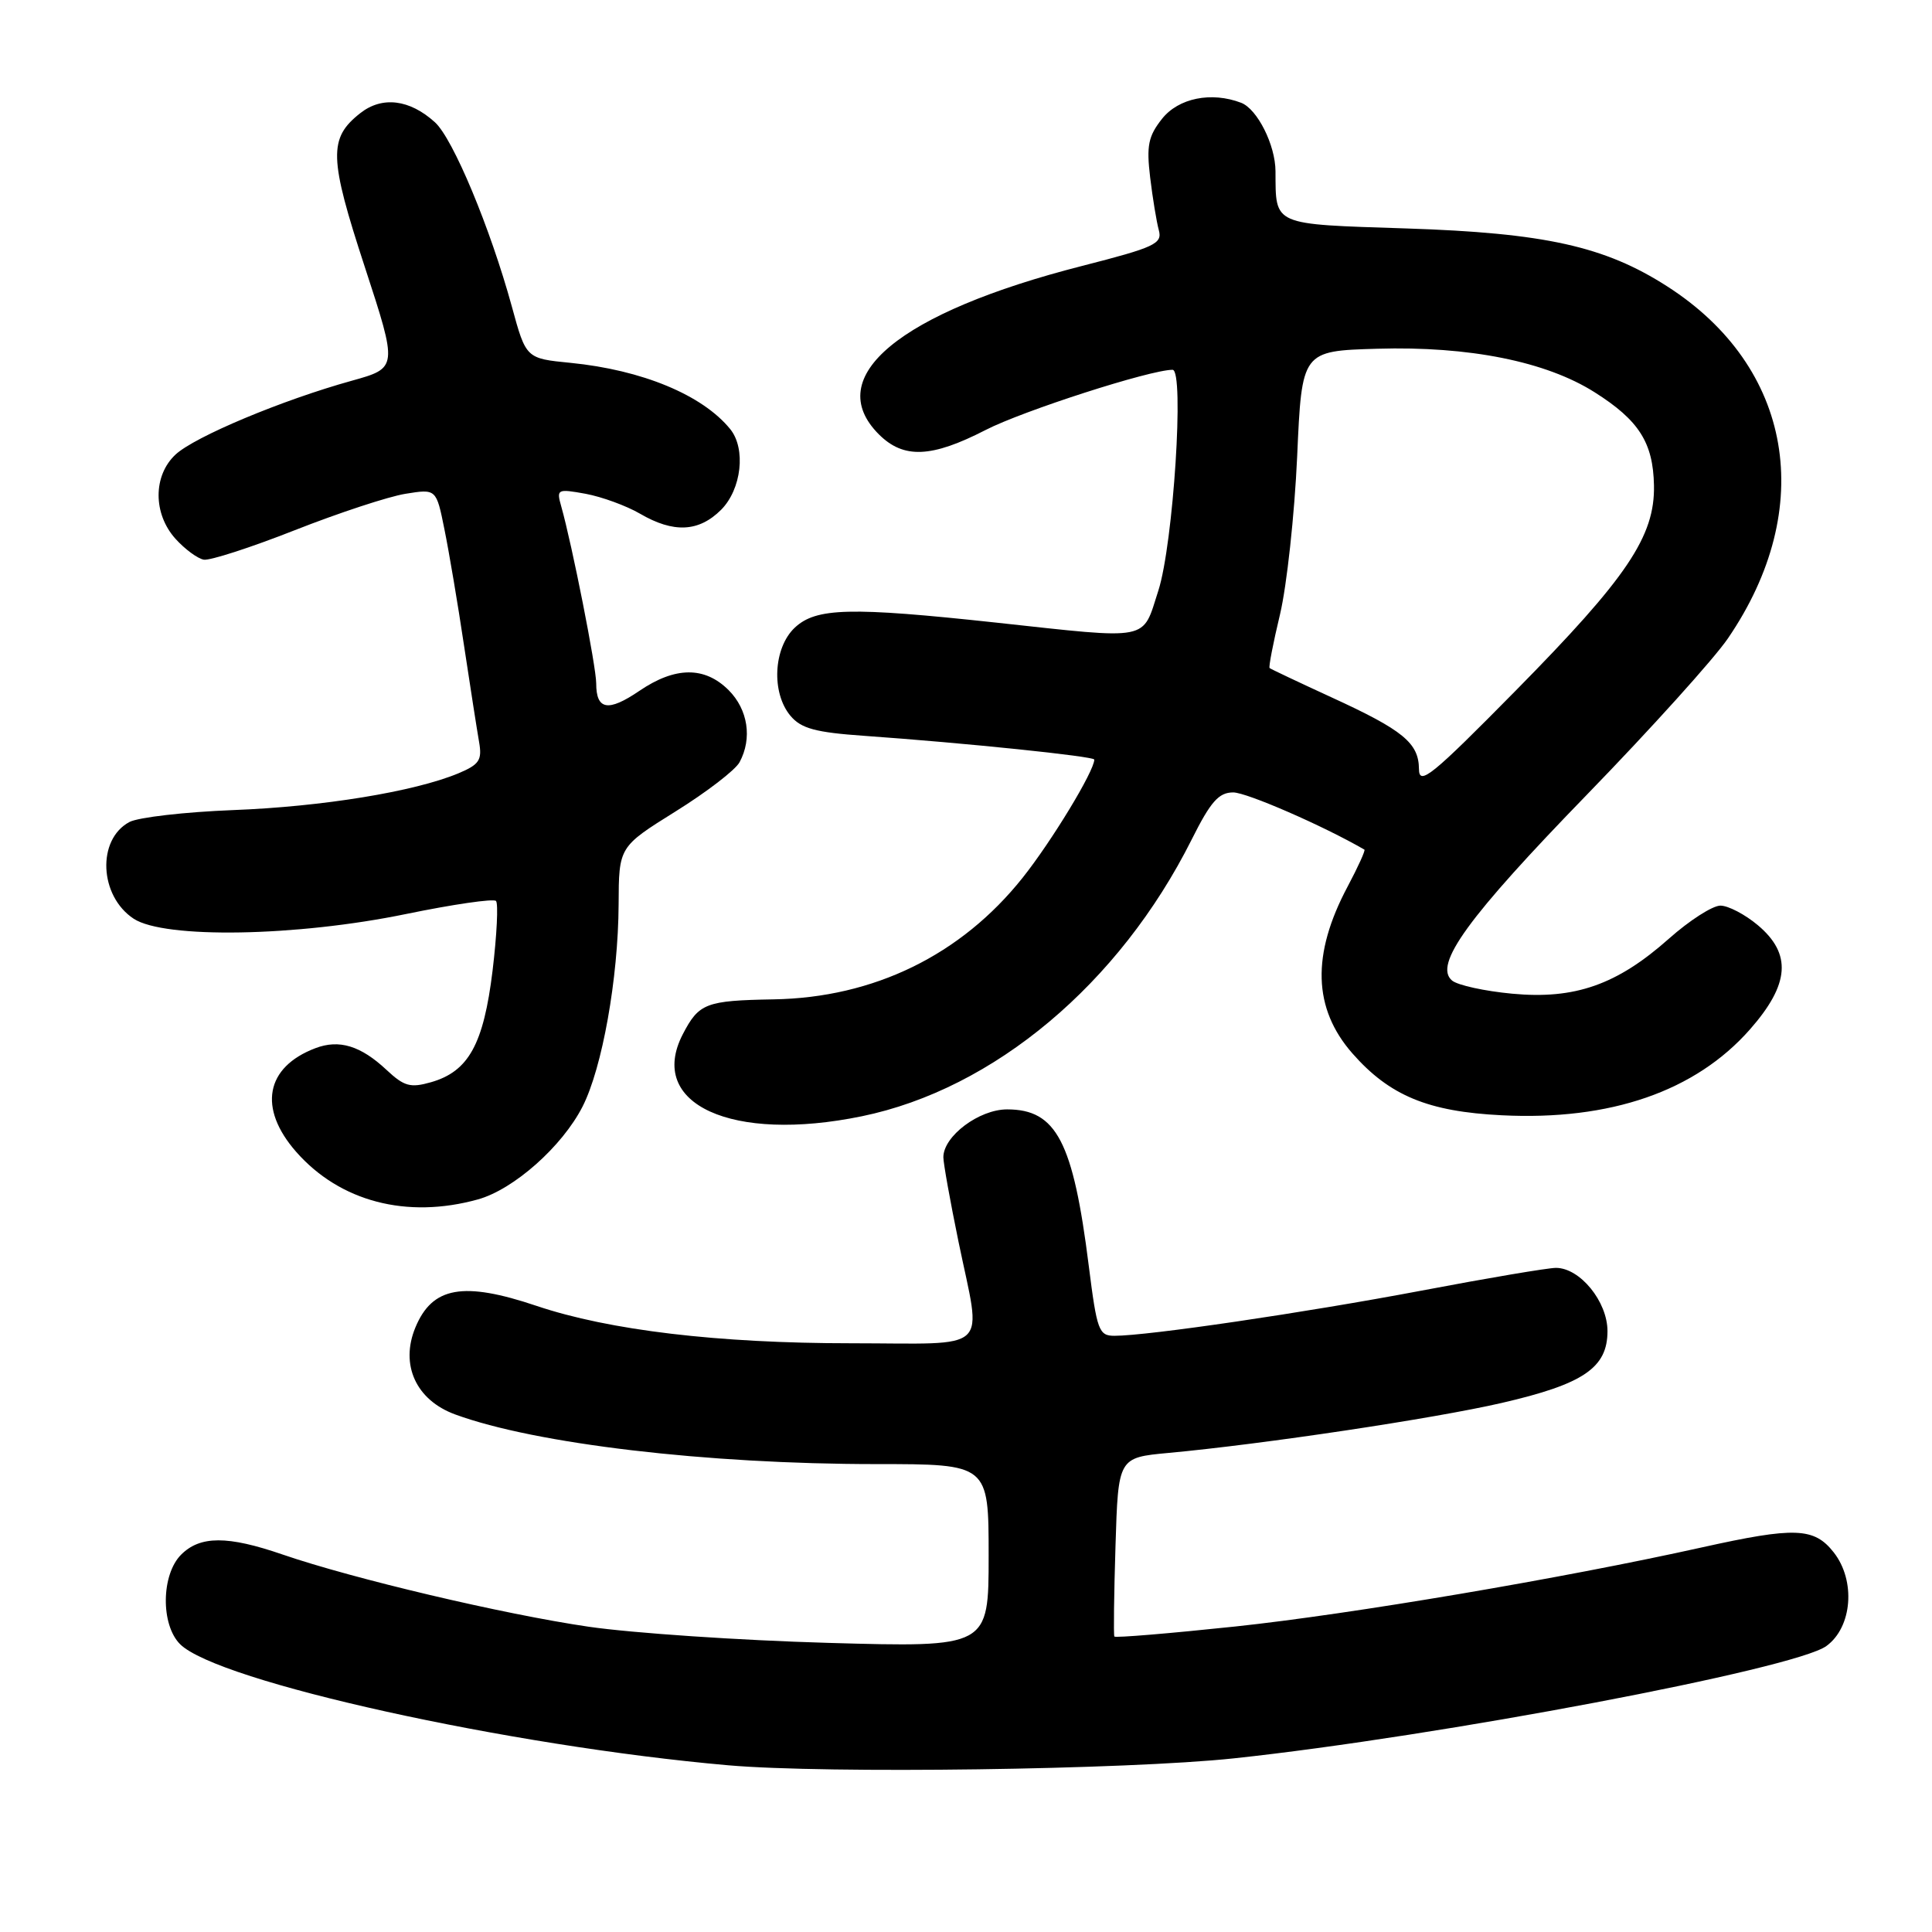 <?xml version="1.0" encoding="UTF-8" standalone="no"?>
<!DOCTYPE svg PUBLIC "-//W3C//DTD SVG 1.1//EN" "http://www.w3.org/Graphics/SVG/1.1/DTD/svg11.dtd" >
<svg xmlns="http://www.w3.org/2000/svg" xmlns:xlink="http://www.w3.org/1999/xlink" version="1.1" viewBox="0 0 256 256">
 <g >
 <path fill="currentColor"
d=" M 163.50 232.99 C 190.63 230.09 237.82 221.15 242.00 218.11 C 245.44 215.62 245.92 209.44 242.98 205.70 C 240.38 202.39 237.85 202.30 225.50 205.04 C 207.06 209.14 179.01 213.89 163.68 215.52 C 154.98 216.44 147.77 217.04 147.66 216.85 C 147.54 216.66 147.61 211.24 147.81 204.82 C 148.17 193.14 148.17 193.14 154.83 192.52 C 167.39 191.36 190.00 187.97 198.97 185.90 C 209.82 183.40 213.00 181.24 213.00 176.38 C 213.00 172.47 209.36 168.00 206.17 168.00 C 205.12 168.00 197.11 169.35 188.38 171.01 C 172.84 173.95 152.10 177.00 147.67 177.00 C 145.60 177.00 145.35 176.31 144.27 167.75 C 142.20 151.26 139.98 147.00 133.45 147.00 C 129.73 147.00 125.00 150.55 125.00 153.34 C 125.00 154.13 125.90 159.15 127.00 164.50 C 130.08 179.47 131.63 178.00 112.75 177.99 C 95.13 177.99 80.71 176.27 71.11 173.04 C 61.37 169.76 57.28 170.49 55.04 175.90 C 52.99 180.85 55.13 185.52 60.31 187.42 C 70.97 191.33 93.63 194.00 116.11 194.00 C 131.00 194.00 131.00 194.00 131.00 206.15 C 131.00 218.29 131.00 218.29 109.75 217.69 C 98.06 217.36 83.78 216.39 78.00 215.55 C 66.71 213.90 46.78 209.19 37.44 205.98 C 30.15 203.47 26.52 203.48 24.00 206.00 C 21.36 208.64 21.28 215.28 23.86 217.86 C 28.83 222.83 67.52 231.37 96.50 233.91 C 109.54 235.05 149.34 234.50 163.50 232.99 Z  M 63.32 158.93 C 68.07 157.61 74.49 151.92 77.19 146.63 C 79.80 141.51 81.92 129.64 81.97 119.85 C 82.00 112.21 82.00 112.21 89.50 107.53 C 93.63 104.96 97.46 102.02 98.00 100.99 C 99.70 97.83 99.11 94.02 96.55 91.45 C 93.37 88.28 89.47 88.31 84.71 91.55 C 80.58 94.36 79.00 94.08 79.00 90.55 C 79.00 88.34 75.81 72.21 74.37 67.11 C 73.72 64.81 73.83 64.75 77.60 65.43 C 79.74 65.83 82.99 67.01 84.81 68.07 C 89.25 70.66 92.59 70.50 95.55 67.55 C 98.26 64.83 98.87 59.45 96.75 56.85 C 93.07 52.33 85.08 49.02 75.60 48.08 C 69.70 47.50 69.70 47.50 67.82 40.61 C 64.97 30.22 60.03 18.37 57.63 16.20 C 54.28 13.16 50.63 12.71 47.73 15.00 C 43.51 18.32 43.59 20.88 48.34 35.38 C 52.71 48.75 52.71 48.75 46.61 50.45 C 37.38 53.01 25.78 57.87 23.25 60.24 C 20.27 63.03 20.27 68.08 23.25 71.39 C 24.49 72.77 26.18 74.01 27.00 74.16 C 27.82 74.30 33.26 72.54 39.07 70.25 C 44.89 67.96 51.48 65.79 53.73 65.43 C 57.81 64.77 57.81 64.77 58.89 70.14 C 59.49 73.09 60.66 80.00 61.48 85.50 C 62.31 91.00 63.21 96.76 63.48 98.31 C 63.90 100.72 63.52 101.30 60.74 102.47 C 54.90 104.90 42.71 106.89 30.89 107.34 C 24.50 107.59 18.32 108.30 17.15 108.92 C 12.81 111.24 13.15 118.74 17.72 121.74 C 21.81 124.41 39.26 124.11 53.81 121.11 C 60.03 119.83 65.39 119.05 65.72 119.38 C 66.04 119.71 65.84 123.86 65.27 128.60 C 64.08 138.36 62.10 141.97 57.11 143.40 C 54.38 144.18 53.55 143.95 51.22 141.77 C 47.79 138.56 44.94 137.69 41.79 138.89 C 35.18 141.40 34.17 146.84 39.24 152.62 C 45.04 159.22 53.90 161.54 63.32 158.93 Z  M 114.20 147.91 C 131.69 144.31 148.32 130.36 157.90 111.25 C 160.42 106.21 161.49 105.00 163.41 105.00 C 165.19 105.00 175.36 109.43 180.79 112.58 C 180.95 112.67 179.95 114.87 178.57 117.47 C 173.77 126.48 173.98 133.63 179.20 139.58 C 184.12 145.18 189.23 147.30 199.00 147.78 C 213.40 148.50 224.66 144.60 231.88 136.40 C 237.14 130.42 237.45 126.40 232.92 122.59 C 231.23 121.17 229.00 120.00 227.96 120.00 C 226.92 120.00 223.85 121.97 221.14 124.38 C 214.26 130.49 208.68 132.45 200.37 131.67 C 196.74 131.33 193.16 130.55 192.41 129.93 C 189.91 127.85 194.48 121.56 210.34 105.23 C 218.74 96.58 227.12 87.29 228.96 84.59 C 240.78 67.29 237.56 48.62 220.92 37.95 C 212.64 32.63 204.70 30.87 186.33 30.27 C 168.48 29.69 169.05 29.94 169.01 22.70 C 169.00 19.21 166.60 14.45 164.46 13.62 C 160.51 12.11 156.15 12.99 153.97 15.75 C 152.15 18.05 151.90 19.31 152.40 23.50 C 152.73 26.25 153.25 29.40 153.55 30.50 C 154.04 32.30 153.02 32.77 143.37 35.24 C 119.14 41.43 108.86 49.95 116.45 57.55 C 119.73 60.82 123.41 60.67 130.61 56.97 C 135.55 54.43 152.41 49.00 155.37 49.00 C 156.96 49.00 155.47 72.08 153.49 78.25 C 151.31 85.01 152.68 84.74 132.00 82.50 C 112.63 80.41 108.14 80.52 105.31 83.17 C 102.47 85.85 102.18 91.81 104.75 94.86 C 106.16 96.53 108.06 97.05 114.50 97.50 C 127.95 98.45 145.00 100.22 145.00 100.65 C 145.00 102.16 139.36 111.46 135.50 116.31 C 127.35 126.55 115.79 132.20 102.50 132.42 C 93.51 132.58 92.61 132.93 90.47 137.05 C 85.69 146.30 96.96 151.46 114.20 147.91 Z  M 188.02 101.90 C 187.99 98.45 185.92 96.75 176.45 92.41 C 172.08 90.40 168.38 88.65 168.23 88.52 C 168.08 88.40 168.70 85.19 169.61 81.40 C 170.51 77.60 171.53 68.20 171.88 60.50 C 172.50 46.50 172.50 46.50 182.50 46.21 C 194.66 45.85 204.87 47.90 211.30 51.98 C 217.17 55.69 219.05 58.65 219.16 64.32 C 219.29 71.06 215.62 76.52 200.85 91.50 C 189.69 102.82 188.04 104.17 188.02 101.90 Z "/>
</g>
</svg>